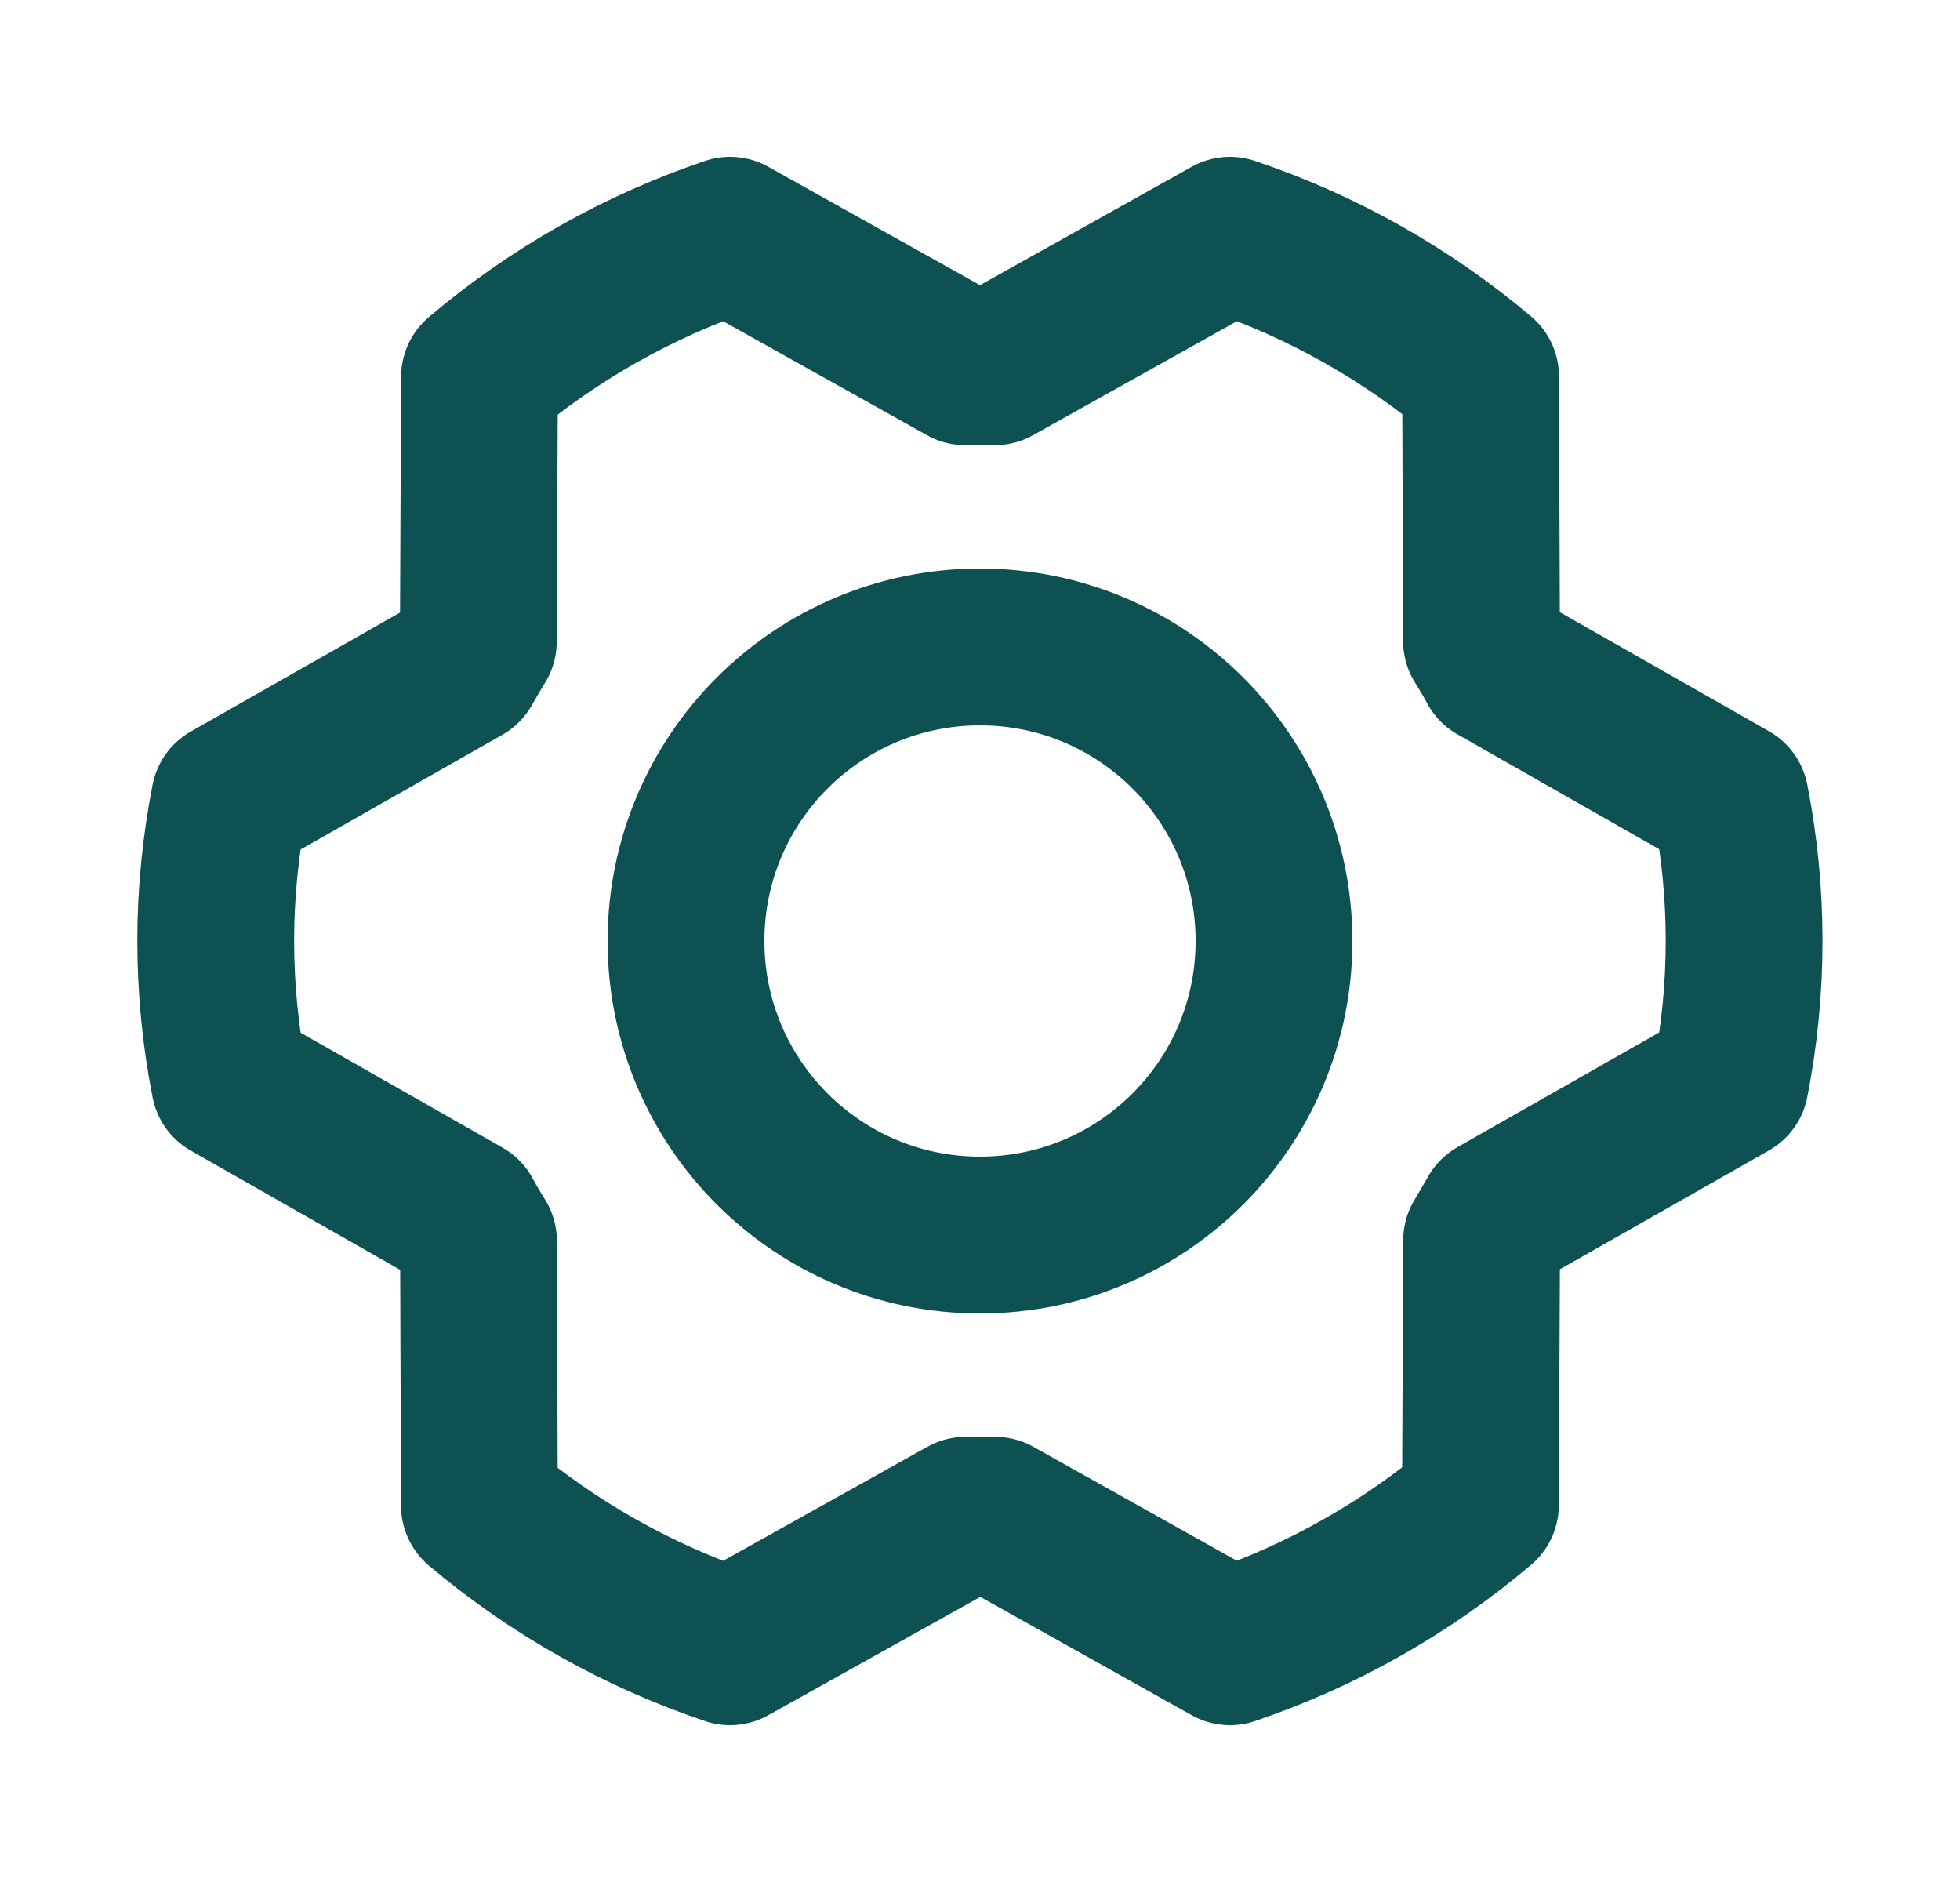 <svg width="25" height="24" viewBox="0 0 25 24" fill="none" xmlns="http://www.w3.org/2000/svg">
<g id="GearSix">
<path id="Vector" d="M12.5 15.75C14.571 15.75 16.25 14.071 16.25 12C16.25 9.929 14.571 8.25 12.5 8.25C10.429 8.25 8.75 9.929 8.75 12C8.75 14.071 10.429 15.75 12.5 15.75Z" stroke="#0D5152" stroke-width="2" stroke-linecap="round" stroke-linejoin="round"/>
<path id="Vector_2" d="M12.692 19.323C12.567 19.323 12.44 19.323 12.317 19.323L9.312 21C8.143 20.607 7.058 19.996 6.115 19.2L6.103 15.825C6.037 15.72 5.974 15.614 5.916 15.505L2.928 13.804C2.693 12.613 2.693 11.389 2.928 10.198L5.913 8.501C5.974 8.393 6.037 8.287 6.101 8.182L6.116 4.807C7.058 4.008 8.143 3.395 9.312 3L12.312 4.677C12.438 4.677 12.565 4.677 12.688 4.677L15.688 3C16.857 3.393 17.942 4.004 18.885 4.8L18.897 8.175C18.963 8.28 19.026 8.386 19.084 8.495L22.07 10.195C22.305 11.386 22.305 12.611 22.07 13.801L19.085 15.498C19.024 15.606 18.961 15.713 18.898 15.818L18.883 19.192C17.941 19.991 16.857 20.604 15.688 21L12.692 19.323Z" stroke="#0D5152" stroke-width="2" stroke-linecap="round" stroke-linejoin="round"/>
</g>
</svg>
